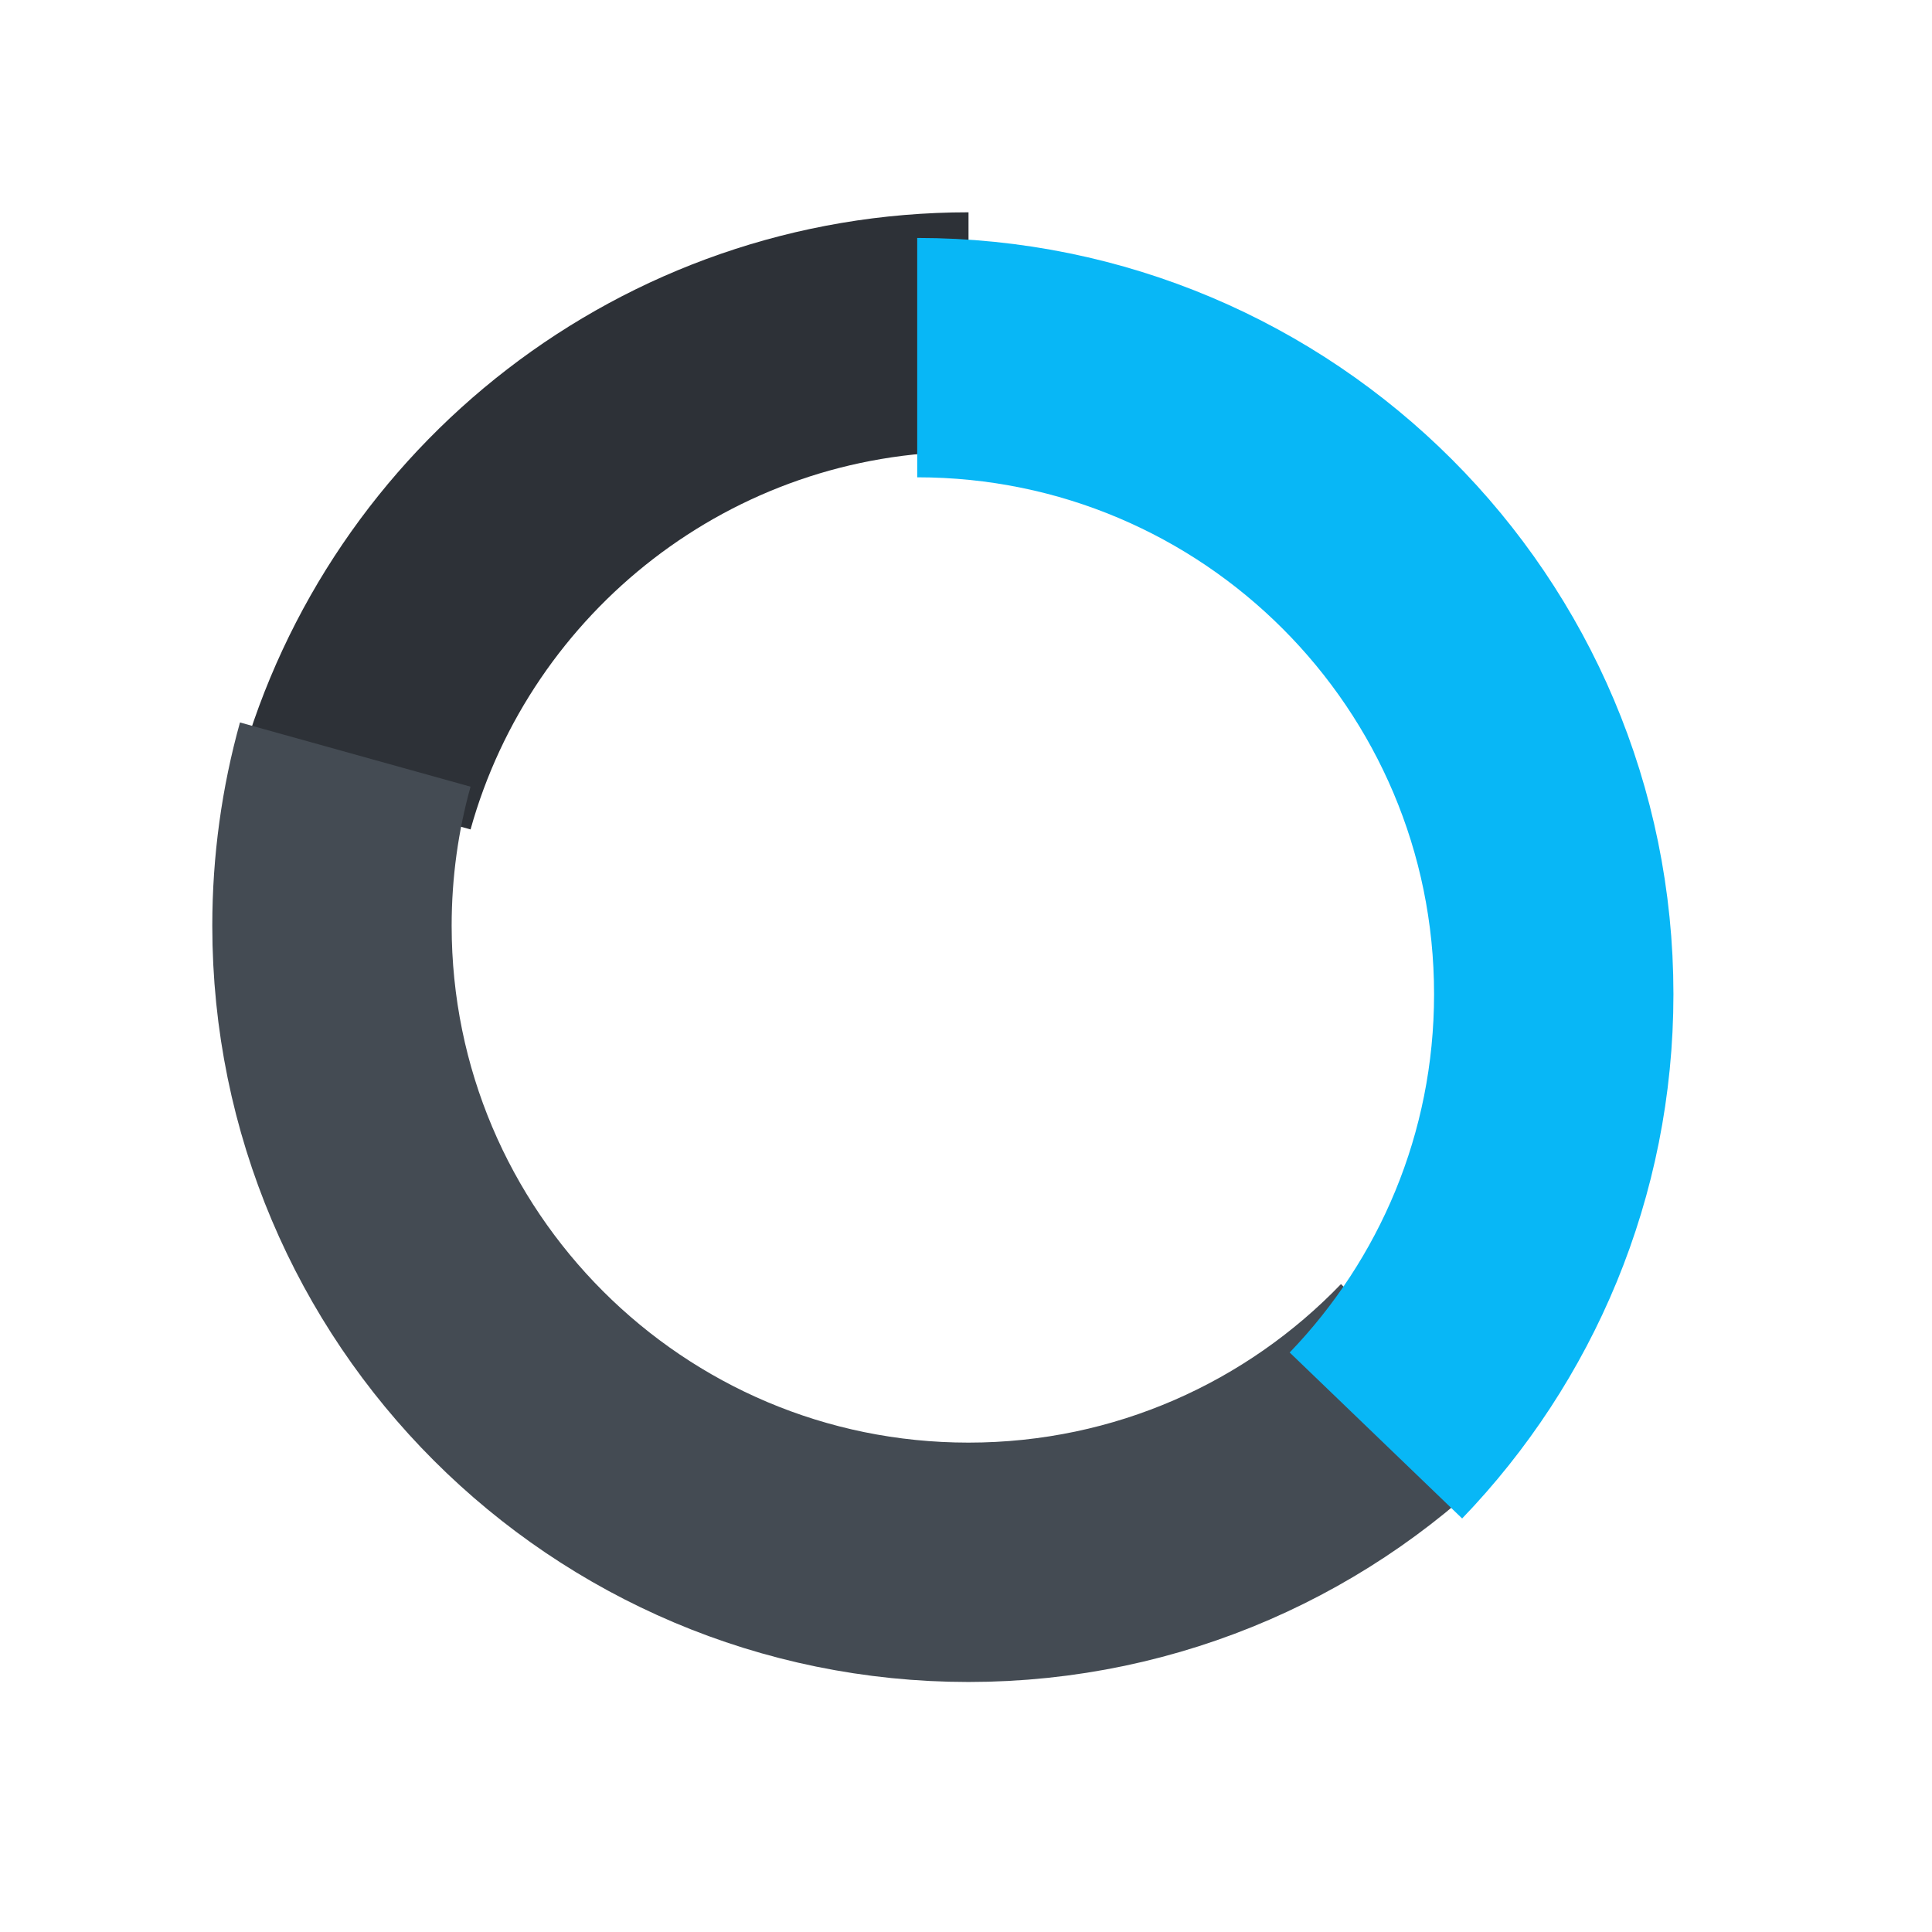 <svg xmlns="http://www.w3.org/2000/svg" width="226" height="226" viewBox="0 0 226 226" fill="none">
  <g filter="url(#filter0_d_1_3763)">
    <path d="M39.558 91.268C48.304 59.871 77.108 36.835 111.294 36.835" stroke="#2D3137" stroke-width="28"/>
    <g filter="url(#filter1_d_1_3763)">
      <path d="M164.95 162.919C151.405 176.994 132.371 185.753 111.293 185.753C70.17 185.753 36.833 152.416 36.833 111.293C36.833 104.356 37.783 97.639 39.558 91.268" stroke="#444B53" stroke-width="28"/>
    </g>
    <g filter="url(#filter2_d_1_3763)">
      <path d="M111.293 36.834C152.416 36.834 185.753 70.171 185.753 111.294C185.753 131.339 177.831 149.534 164.95 162.919" stroke="#08B7F6" stroke-width="28"/>
    </g>
  </g>
  <defs>
    <filter id="filter0_d_1_3763" x="0.833" y="0.834" width="224.92" height="224.919" filterUnits="userSpaceOnUse" color-interpolation-filters="sRGB">
      <feFlood flood-opacity="0" result="BackgroundImageFix"/>
      <feColorMatrix in="SourceAlpha" type="matrix" values="0 0 0 0 0 0 0 0 0 0 0 0 0 0 0 0 0 0 127 0" result="hardAlpha"/>
      <feOffset dx="2" dy="2"/>
      <feGaussianBlur stdDeviation="12"/>
      <feColorMatrix type="matrix" values="0 0 0 0 0.078 0 0 0 0 0.078 0 0 0 0 0.088 0 0 0 0.744 0"/>
      <feBlend mode="normal" in2="BackgroundImageFix" result="effect1_dropShadow_1_3763"/>
      <feBlend mode="normal" in="SourceGraphic" in2="effect1_dropShadow_1_3763" result="shape"/>
    </filter>
    <filter id="filter1_d_1_3763" x="10.833" y="70.511" width="176.204" height="136.242" filterUnits="userSpaceOnUse" color-interpolation-filters="sRGB">
      <feFlood flood-opacity="0" result="BackgroundImageFix"/>
      <feColorMatrix in="SourceAlpha" type="matrix" values="0 0 0 0 0 0 0 0 0 0 0 0 0 0 0 0 0 0 127 0" result="hardAlpha"/>
      <feOffset dy="-5"/>
      <feGaussianBlur stdDeviation="6"/>
      <feColorMatrix type="matrix" values="0 0 0 0 0 0 0 0 0 0 0 0 0 0 0 0 0 0 0.135 0"/>
      <feBlend mode="normal" in2="BackgroundImageFix" result="effect1_dropShadow_1_3763"/>
      <feBlend mode="normal" in="SourceGraphic" in2="effect1_dropShadow_1_3763" result="shape"/>
    </filter>
    <filter id="filter2_d_1_3763" x="85.293" y="5.834" width="128.46" height="189.793" filterUnits="userSpaceOnUse" color-interpolation-filters="sRGB">
      <feFlood flood-opacity="0" result="BackgroundImageFix"/>
      <feColorMatrix in="SourceAlpha" type="matrix" values="0 0 0 0 0 0 0 0 0 0 0 0 0 0 0 0 0 0 127 0" result="hardAlpha"/>
      <feOffset dx="-6" dy="3"/>
      <feGaussianBlur stdDeviation="10"/>
      <feColorMatrix type="matrix" values="0 0 0 0 0 0 0 0 0 0 0 0 0 0 0 0 0 0 0.309 0"/>
      <feBlend mode="normal" in2="BackgroundImageFix" result="effect1_dropShadow_1_3763"/>
      <feBlend mode="normal" in="SourceGraphic" in2="effect1_dropShadow_1_3763" result="shape"/>
    </filter>
  </defs>
</svg>